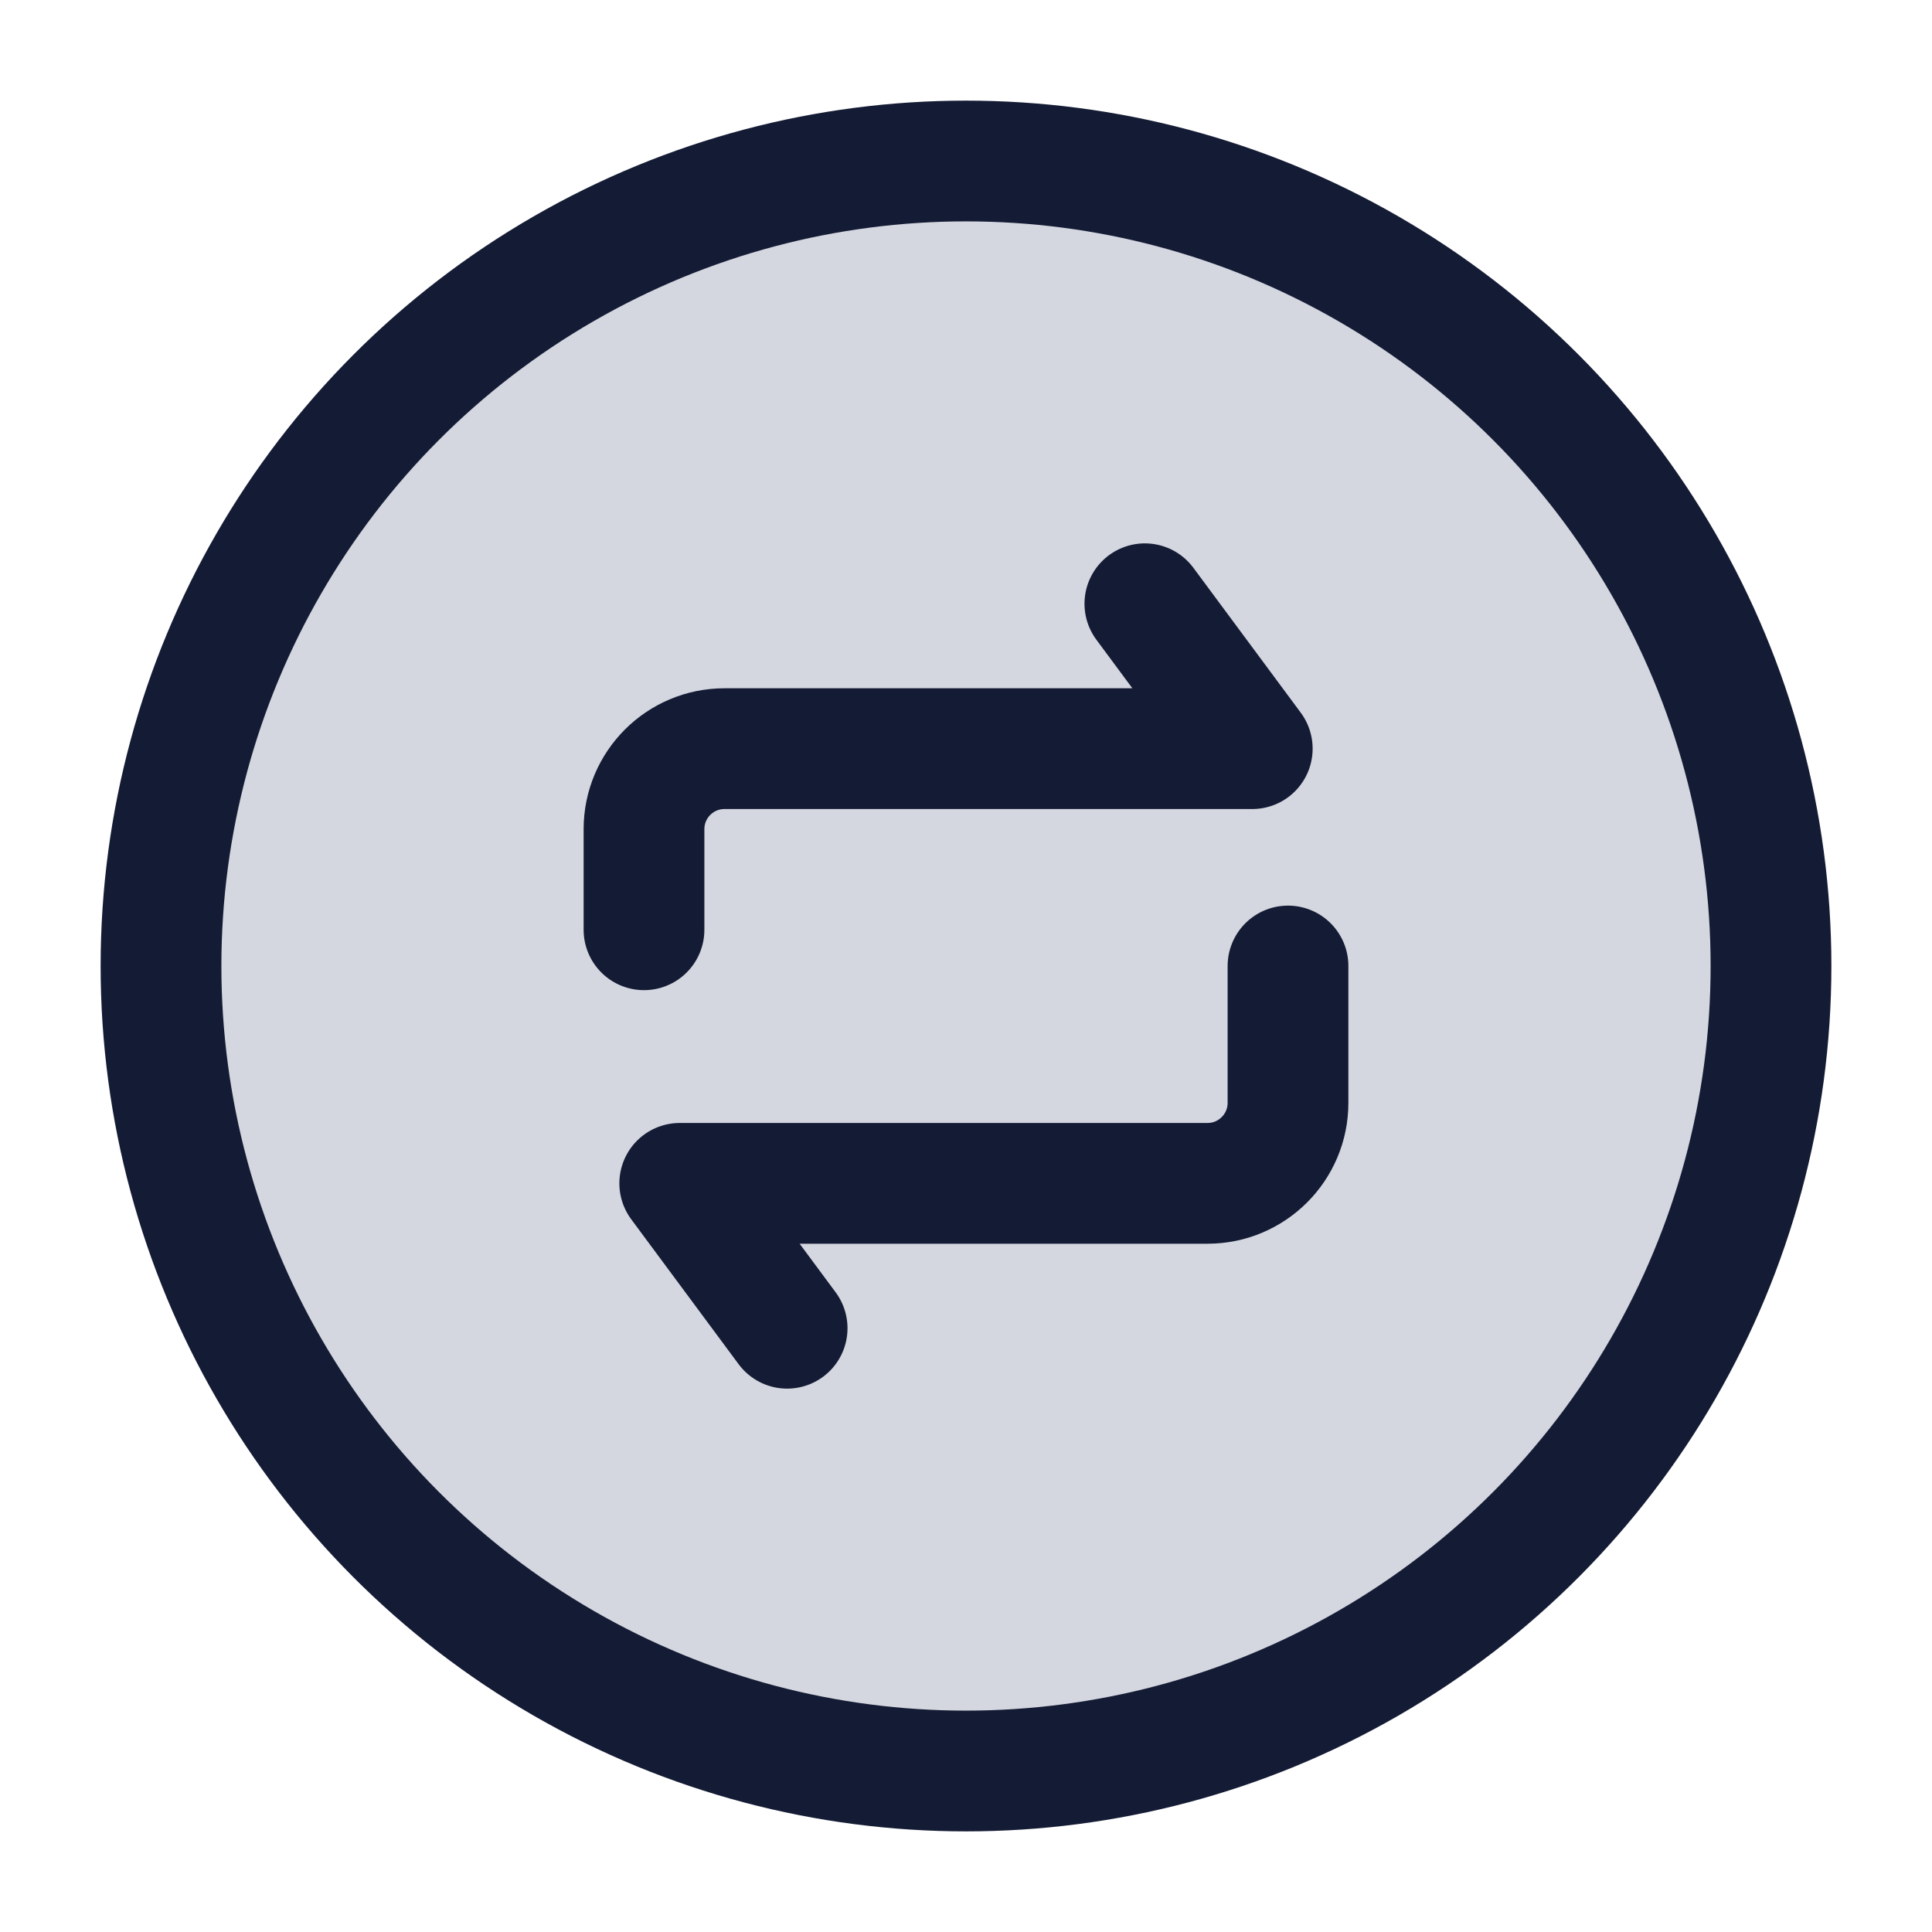 <svg width="24" height="24" viewBox="0 0 24 24" fill="none" xmlns="http://www.w3.org/2000/svg">
<circle cx="12" cy="12" r="10" fill="#D4D7E0"/>
<circle cx="12" cy="12" r="10" stroke="#141B34" stroke-width="1.5"/>
<path d="M8 11.55V10.3C8 9.748 8.448 9.3 9 9.3H15.556L14.222 7.5M16 12V13.7C16 14.252 15.552 14.7 15 14.7H8.444L9.778 16.5" stroke="#141B34" stroke-width="1.5" stroke-linecap="round" stroke-linejoin="round"/>
</svg>
